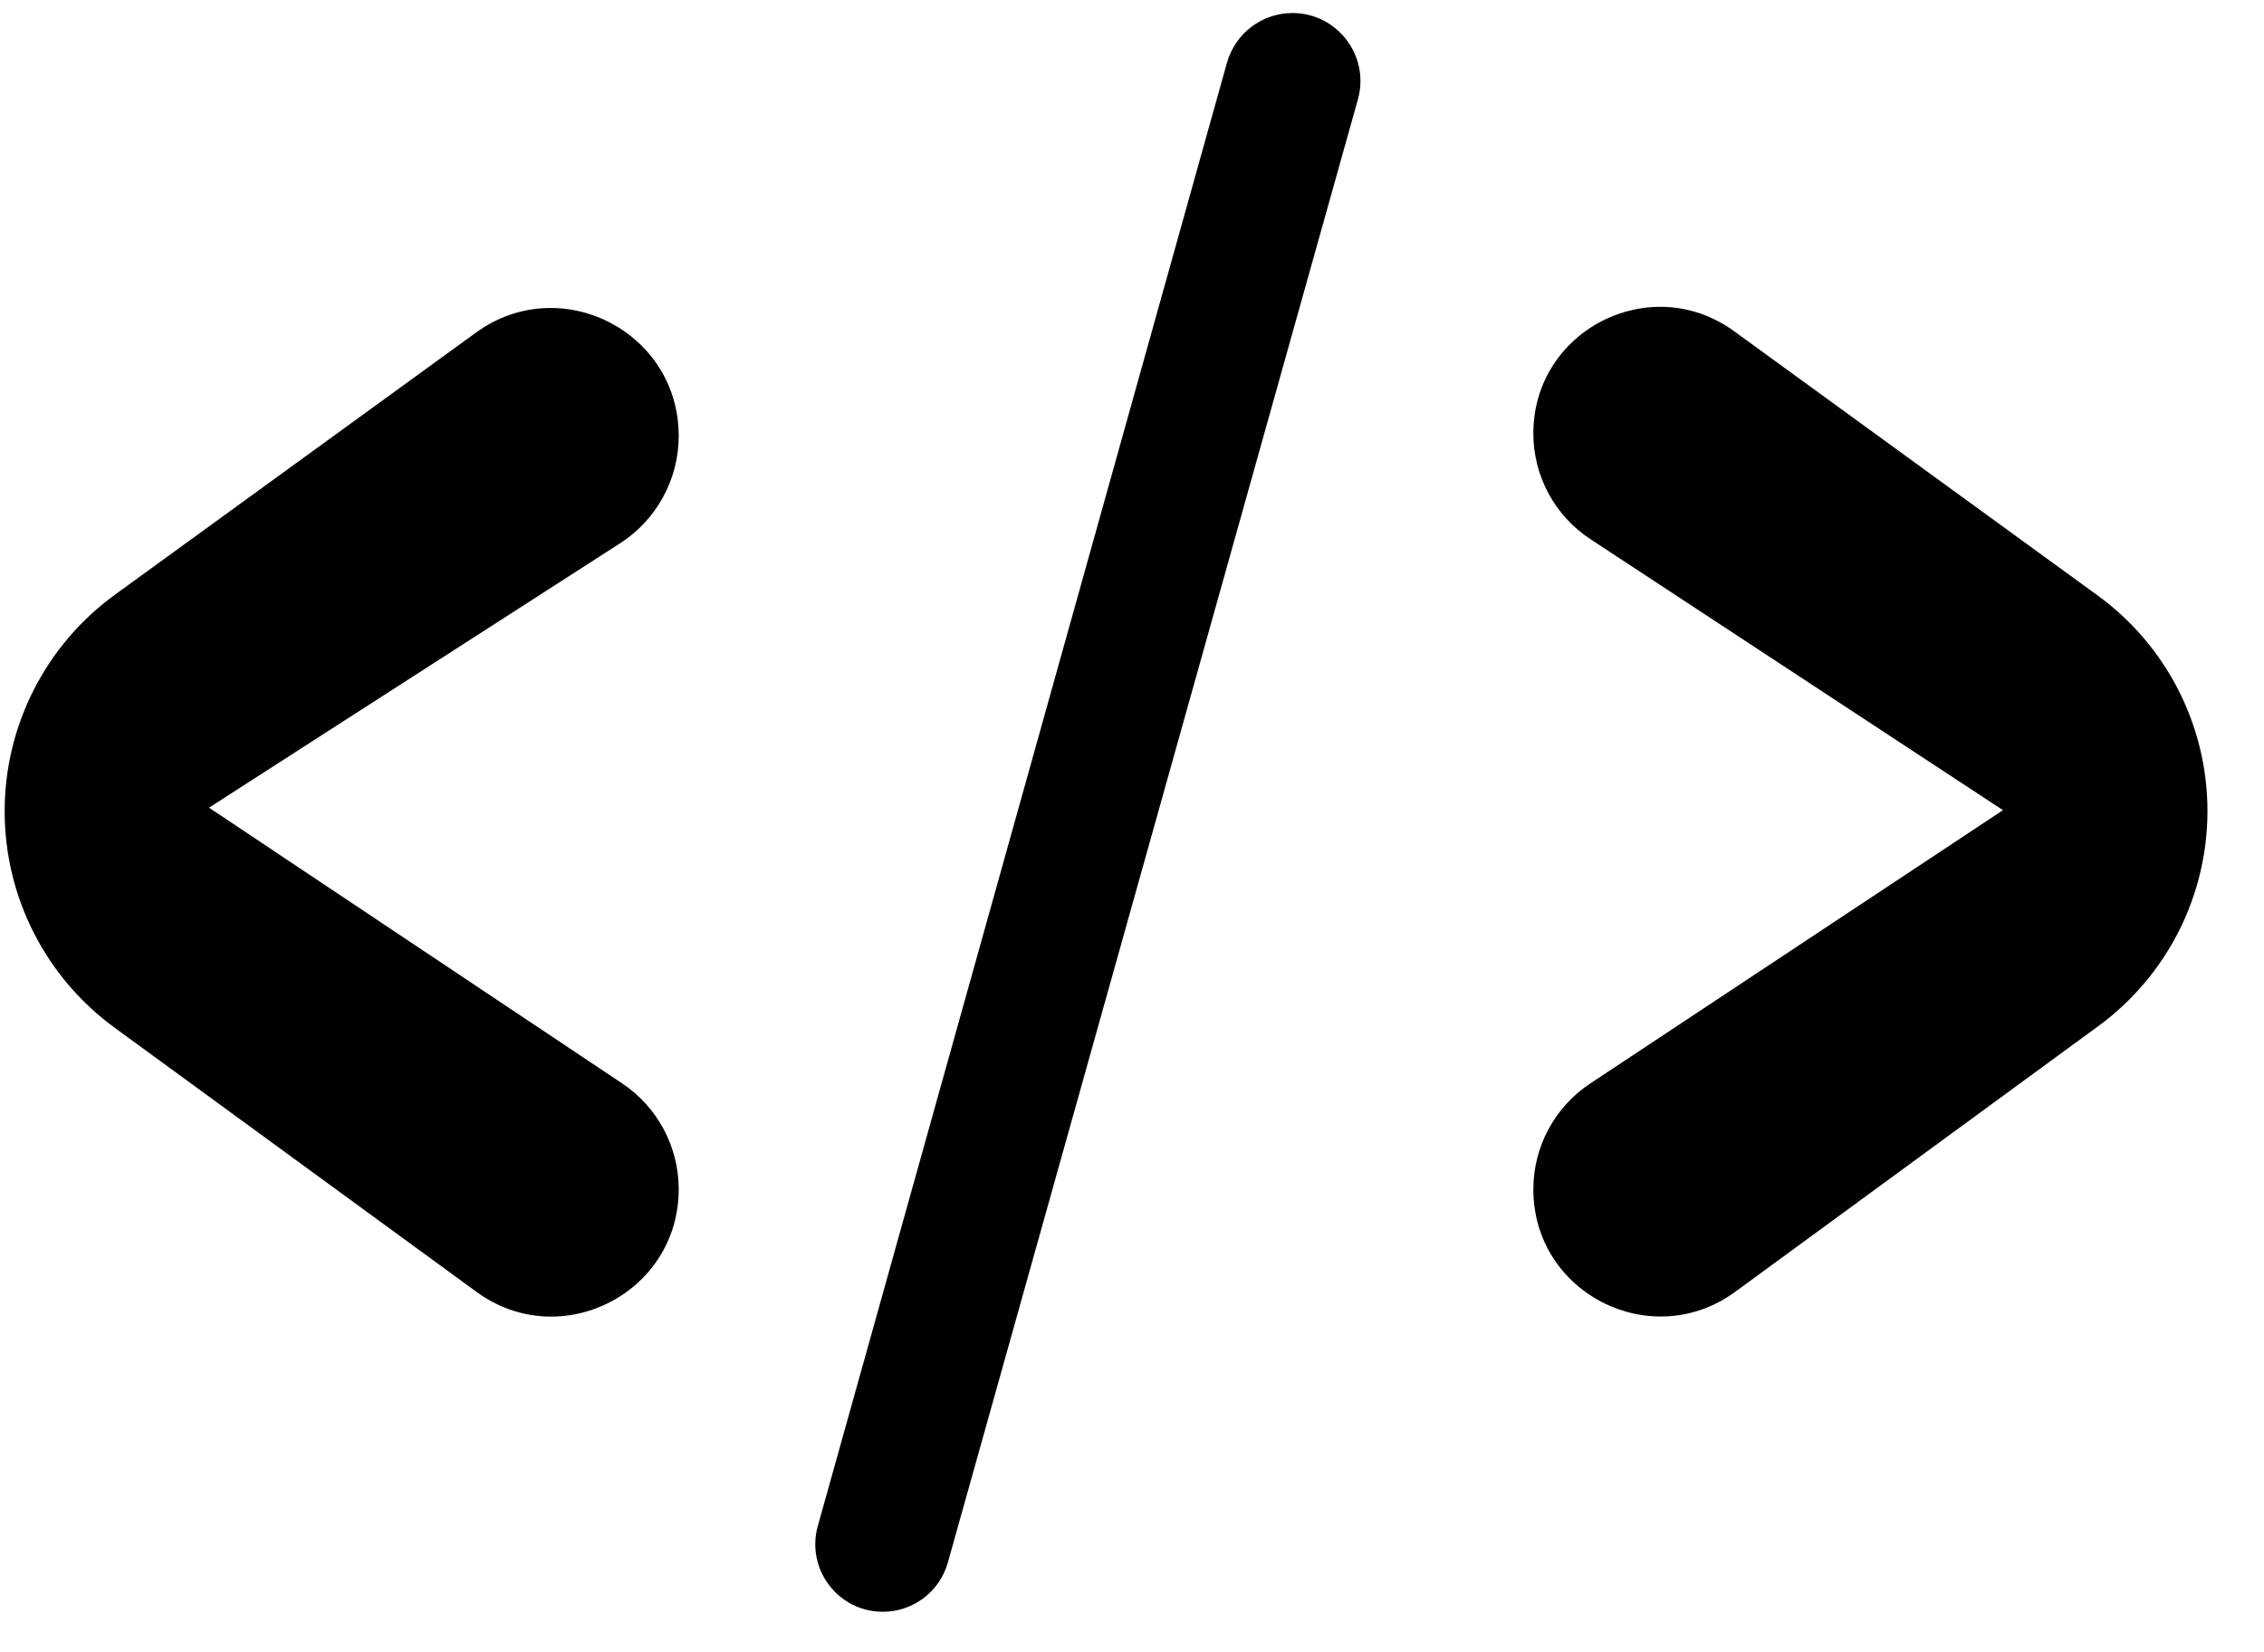 <svg width="37" height="27" viewBox="0 0 37 27" fill="none" xmlns="http://www.w3.org/2000/svg">
  <path d="M11.092 19.432C11.092 21.133 9.161 22.114 7.788 21.111L1.871 16.792C0.743 15.968 0.076 14.655 0.076 13.257C0.076 11.856 0.747 10.539 1.881 9.716L7.78 5.434C9.159 4.433 11.092 5.418 11.092 7.123C11.092 7.833 10.731 8.494 10.134 8.878L3.416 13.198L10.167 17.703C10.745 18.089 11.092 18.737 11.092 19.432Z" fill="#010002"/>
  <path d="M14.428 26.338C13.697 26.338 13.169 25.641 13.365 24.937L20.052 1.025C20.187 0.545 20.624 0.213 21.122 0.213C21.858 0.213 22.39 0.916 22.192 1.624L15.491 25.532C15.357 26.009 14.923 26.338 14.428 26.338Z" fill="#010002"/>
  <path d="M28.359 21.109C26.988 22.112 25.059 21.133 25.059 19.435C25.059 18.739 25.408 18.089 25.989 17.705L32.734 13.239L25.991 8.81C25.41 8.428 25.059 7.779 25.059 7.083C25.059 5.395 26.974 4.42 28.34 5.412L34.282 9.731C35.409 10.55 36.076 11.86 36.076 13.253C36.076 14.642 35.413 15.947 34.293 16.767L28.359 21.109Z" fill="#010002"/>
</svg>
